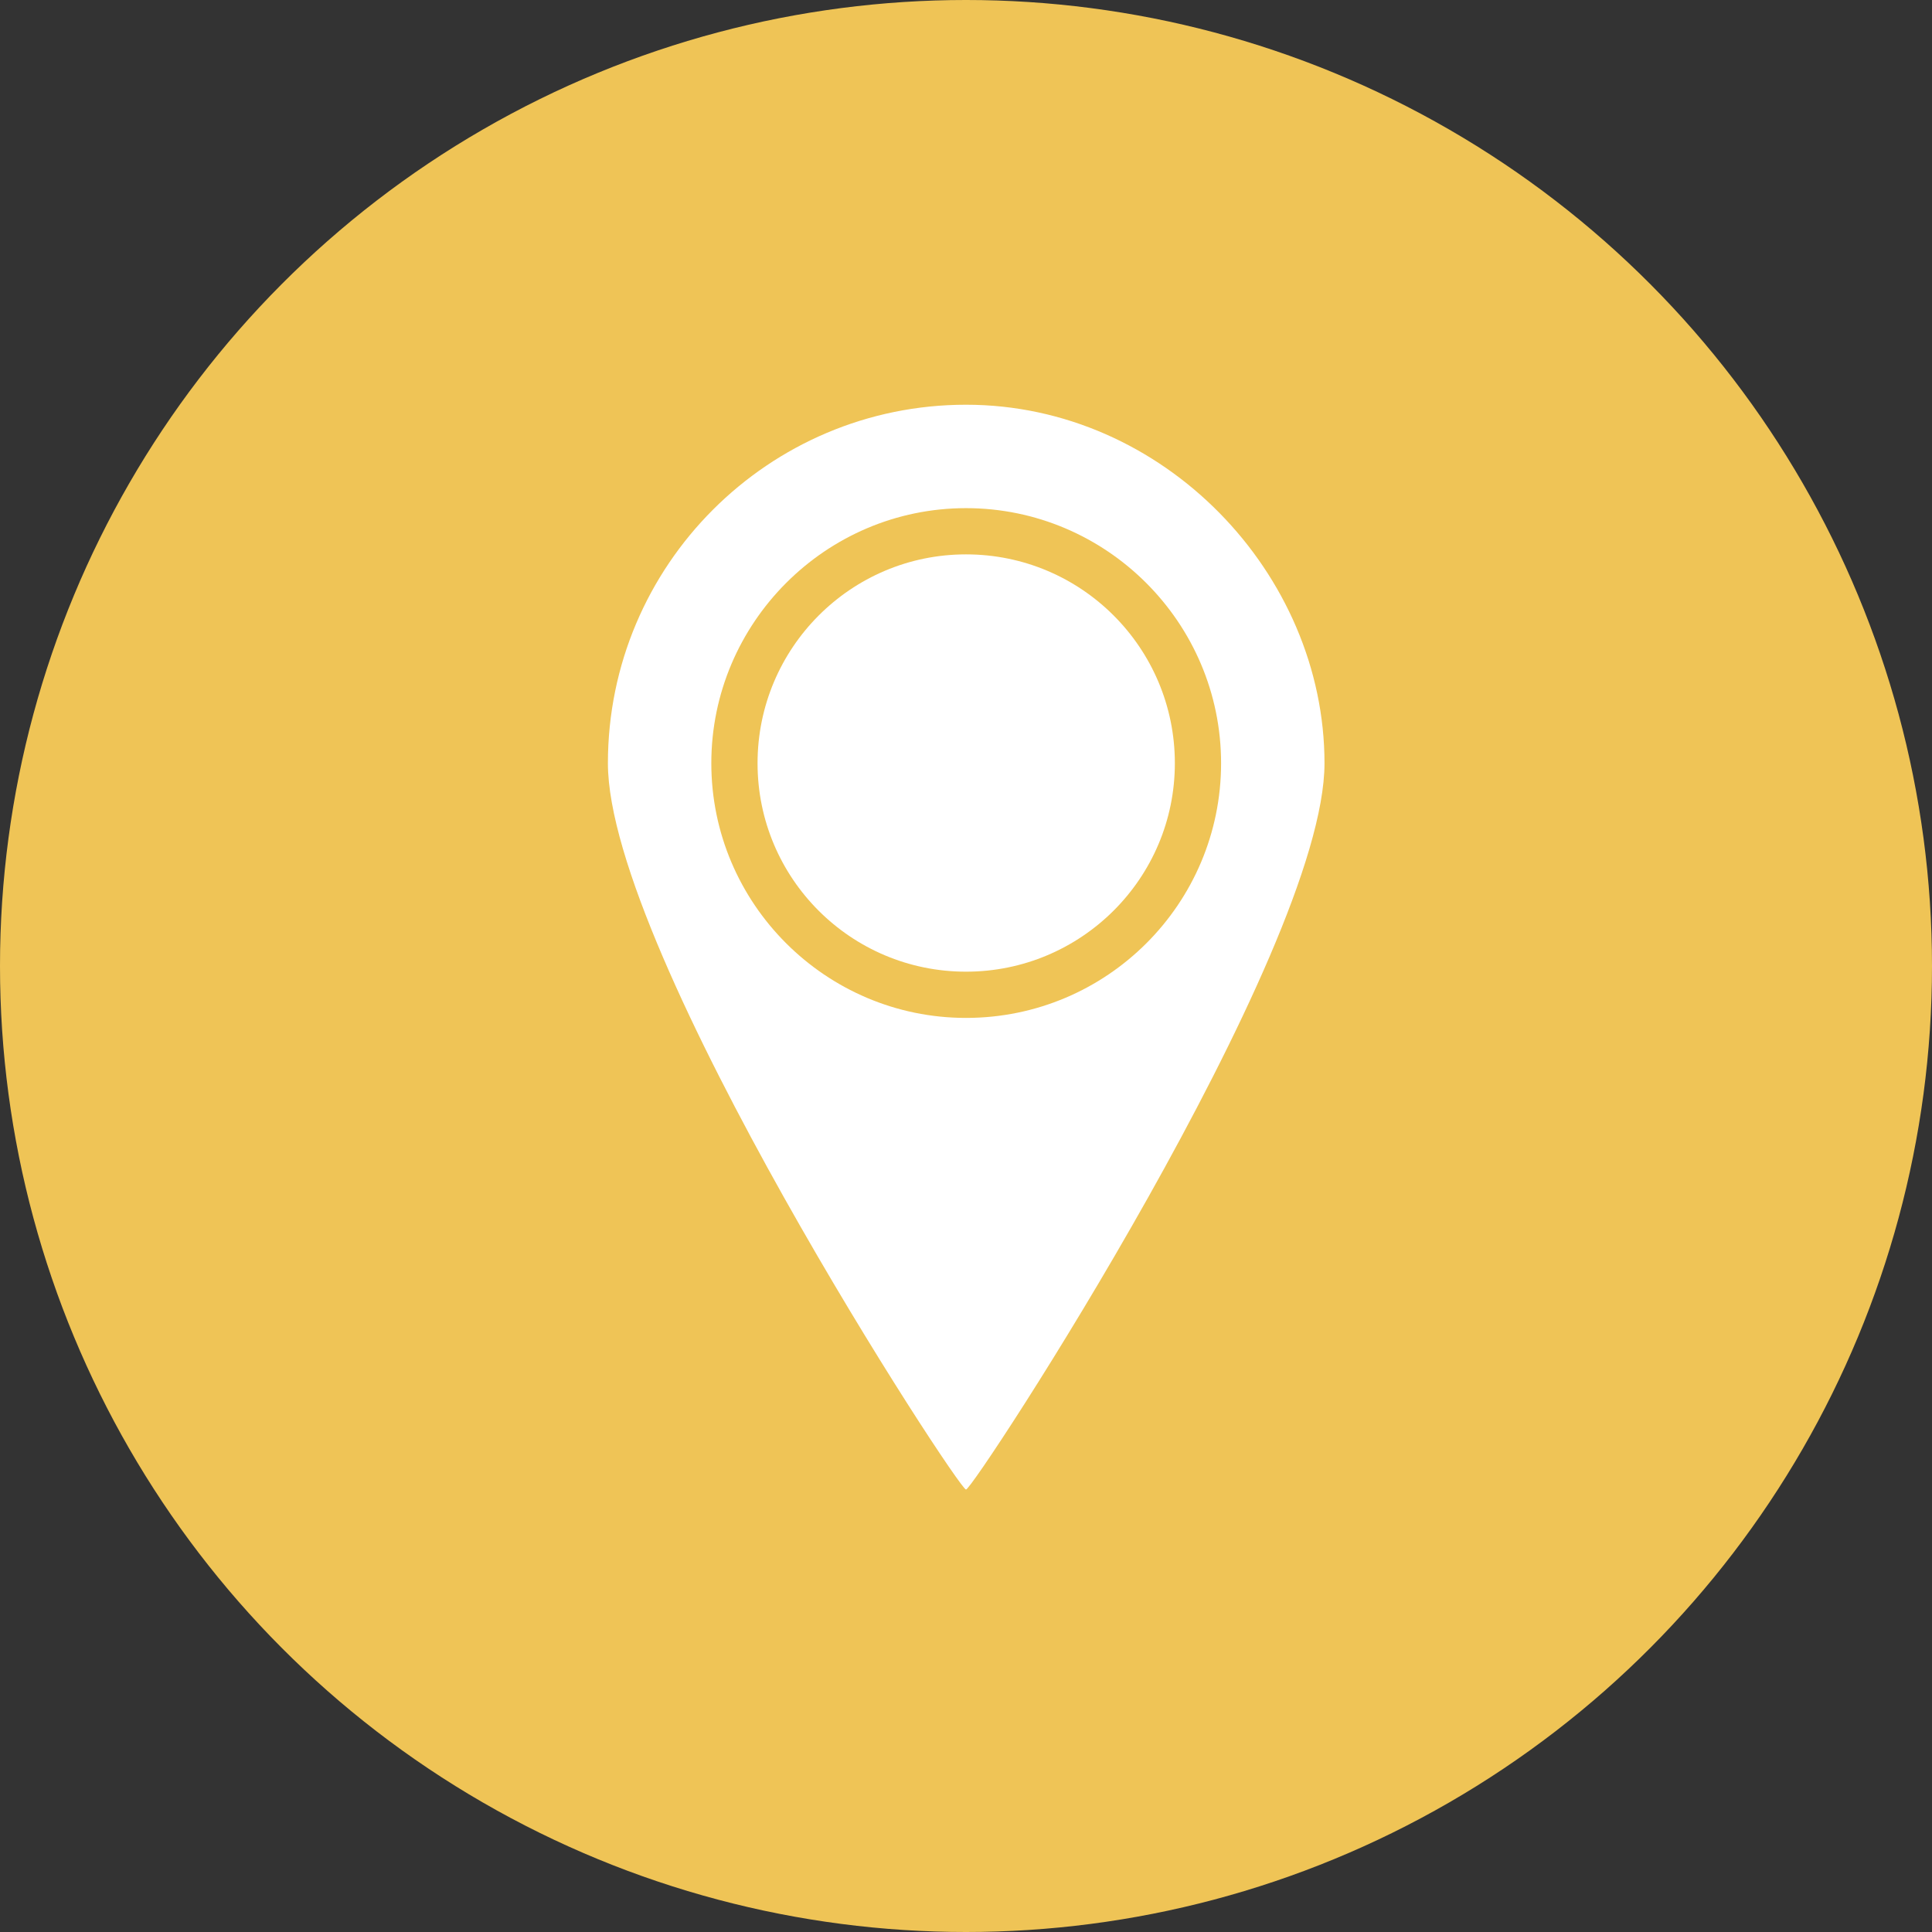 <?xml version="1.0" encoding="UTF-8"?><svg id="Calque_1" xmlns="http://www.w3.org/2000/svg" viewBox="0 0 47.64 47.64"><rect x="0" y="0" width="47.64" height="47.64" fill="#333333" stroke="none"/><defs><style>.cls-1{fill:#efc456;}.cls-1,.cls-2{stroke-width:0px;}.cls-2{fill:#fff;}</style></defs><circle class="cls-1" cx="23.82" cy="23.82" r="23.82"/><path class="cls-2" d="M23.82,9.98c-4.87,0-8.83,3.96-8.83,8.84,0,4.68,8.64,17.91,8.83,17.91s8.84-13.24,8.84-17.91-3.96-8.84-8.84-8.84ZM23.82,25.1c-3.46,0-6.28-2.82-6.28-6.28s2.82-6.29,6.28-6.29,6.29,2.82,6.29,6.29c0,3.46-2.81,6.28-6.29,6.28Z"/><path class="cls-2" d="M23.82,13.67c-2.84,0-5.14,2.31-5.14,5.15s2.3,5.14,5.14,5.14,5.15-2.3,5.15-5.14-2.3-5.15-5.15-5.15Z"/></svg>